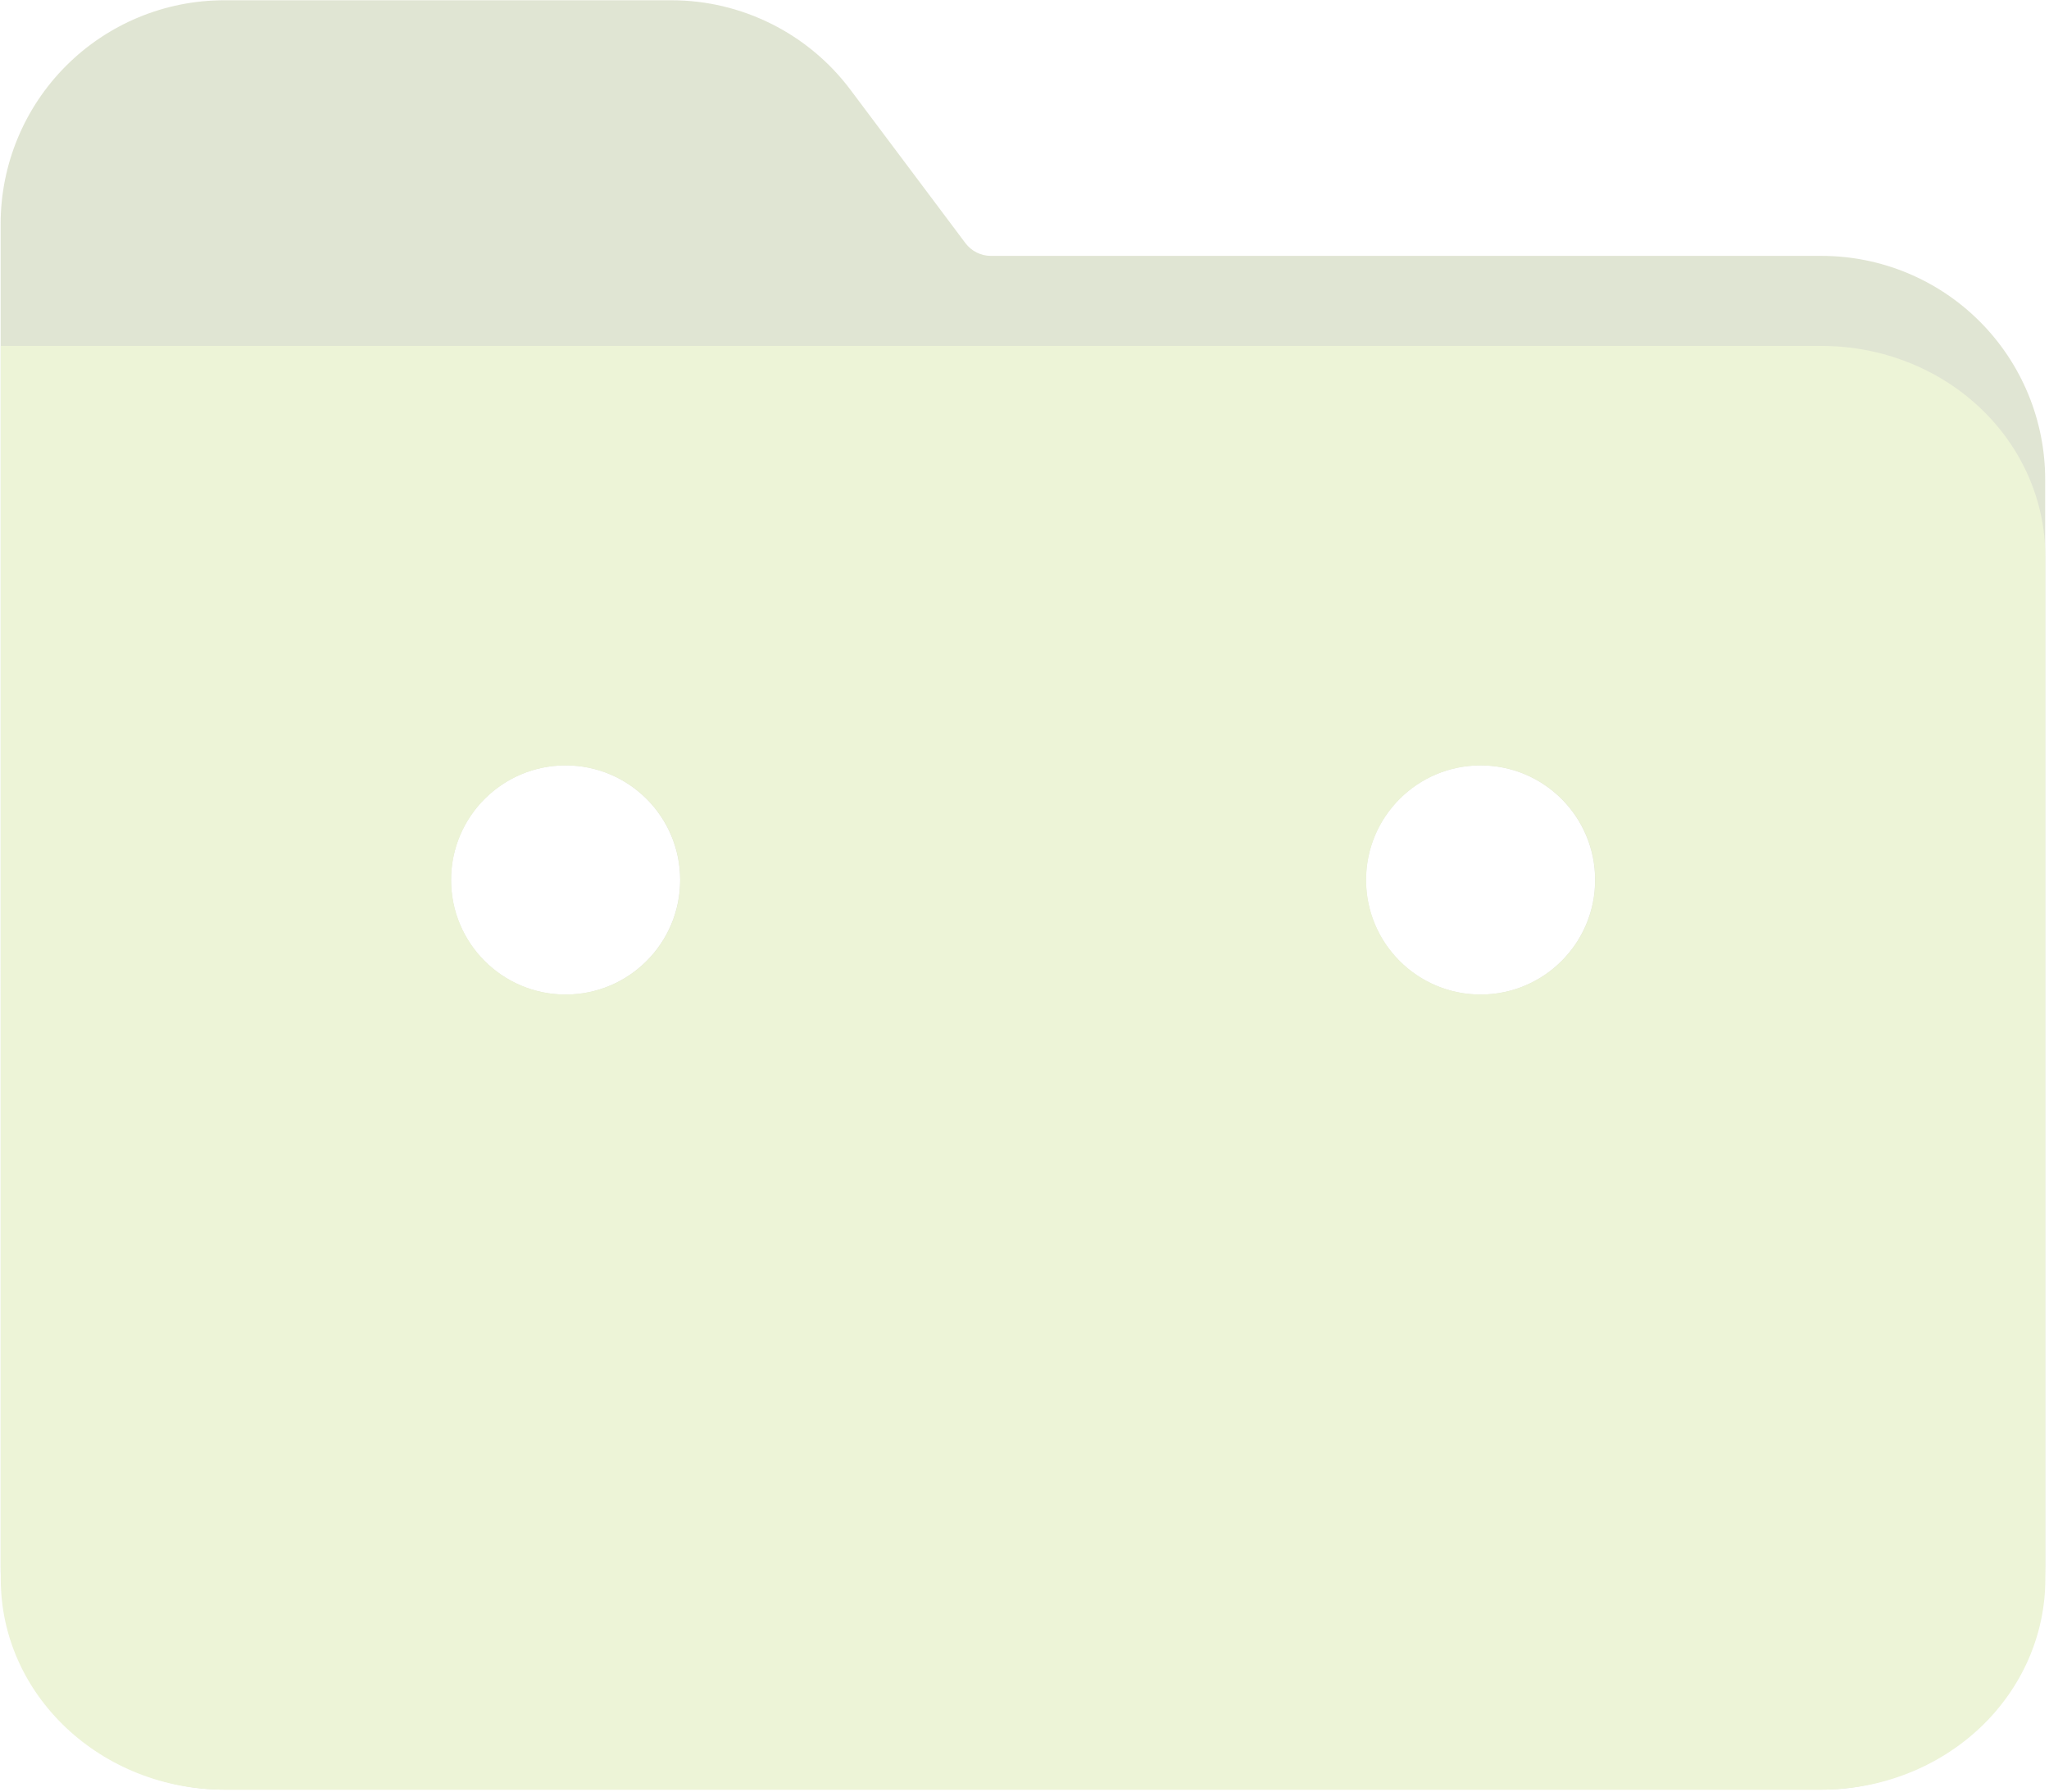 <svg width="279" height="244" viewBox="0 0 279 244" fill="none" xmlns="http://www.w3.org/2000/svg">
<g opacity="0.2">
<path fill-rule="evenodd" clip-rule="evenodd" d="M30.535 0.036C22.46 0.036 14.715 3.244 9.004 8.955C3.294 14.665 0.086 22.41 0.086 30.486L0.086 213.186C0.086 229.995 13.727 243.636 30.535 243.636H248.031C256.107 243.636 263.851 240.428 269.562 234.718C275.272 229.007 278.48 221.262 278.48 213.186V65.286C278.48 57.21 275.272 49.465 269.562 43.755C263.851 38.044 256.107 34.836 248.031 34.836L134.933 34.836C134.258 34.836 133.592 34.679 132.988 34.377C132.384 34.075 131.858 33.636 131.453 33.096L115.794 12.216C110.052 4.56 101.004 0.036 91.434 0.036L30.535 0.036ZM77.009 135.396C85.625 135.396 92.609 128.412 92.609 119.796C92.609 111.181 85.625 104.196 77.009 104.196C68.394 104.196 61.41 111.181 61.41 119.796C61.41 128.412 68.394 135.396 77.009 135.396ZM201.596 135.396C210.212 135.396 217.196 128.412 217.196 119.796C217.196 111.181 210.212 104.196 201.596 104.196C192.981 104.196 185.997 111.181 185.997 119.796C185.997 128.412 192.981 135.396 201.596 135.396Z" fill="#667C21"/>
<path fill-rule="evenodd" clip-rule="evenodd" d="M30.566 47.093C22.034 47.093 12.328 47.093 1.402 47.093C0.228 47.093 1.217 47.093 0.106 47.094L0.105 214.973C0.105 230.794 13.747 243.635 30.555 243.635L248.05 243.635C256.126 243.635 263.871 240.615 269.582 235.24C275.292 229.865 278.5 222.574 278.5 214.973V75.755C278.5 68.153 275.292 60.863 269.582 55.488C263.871 50.113 256.126 47.093 248.05 47.093L134.953 47.093C134.277 47.093 133.538 47.093 132.873 47.093C132.207 47.093 131.866 47.093 131.304 47.093L115.958 47.093C106.314 47.093 101.415 47.093 91.845 47.093L30.566 47.093ZM77.03 135.395C85.645 135.395 92.63 128.41 92.63 119.795C92.63 111.179 85.645 104.195 77.03 104.195C68.414 104.195 61.43 111.179 61.43 119.795C61.43 128.41 68.414 135.395 77.03 135.395ZM201.617 135.395C210.233 135.395 217.217 128.41 217.217 119.795C217.217 111.179 210.233 104.195 201.617 104.195C193.002 104.195 186.017 111.179 186.017 119.795C186.017 128.41 193.002 135.395 201.617 135.395Z" fill="#A4C639"/>
</g>
</svg>
